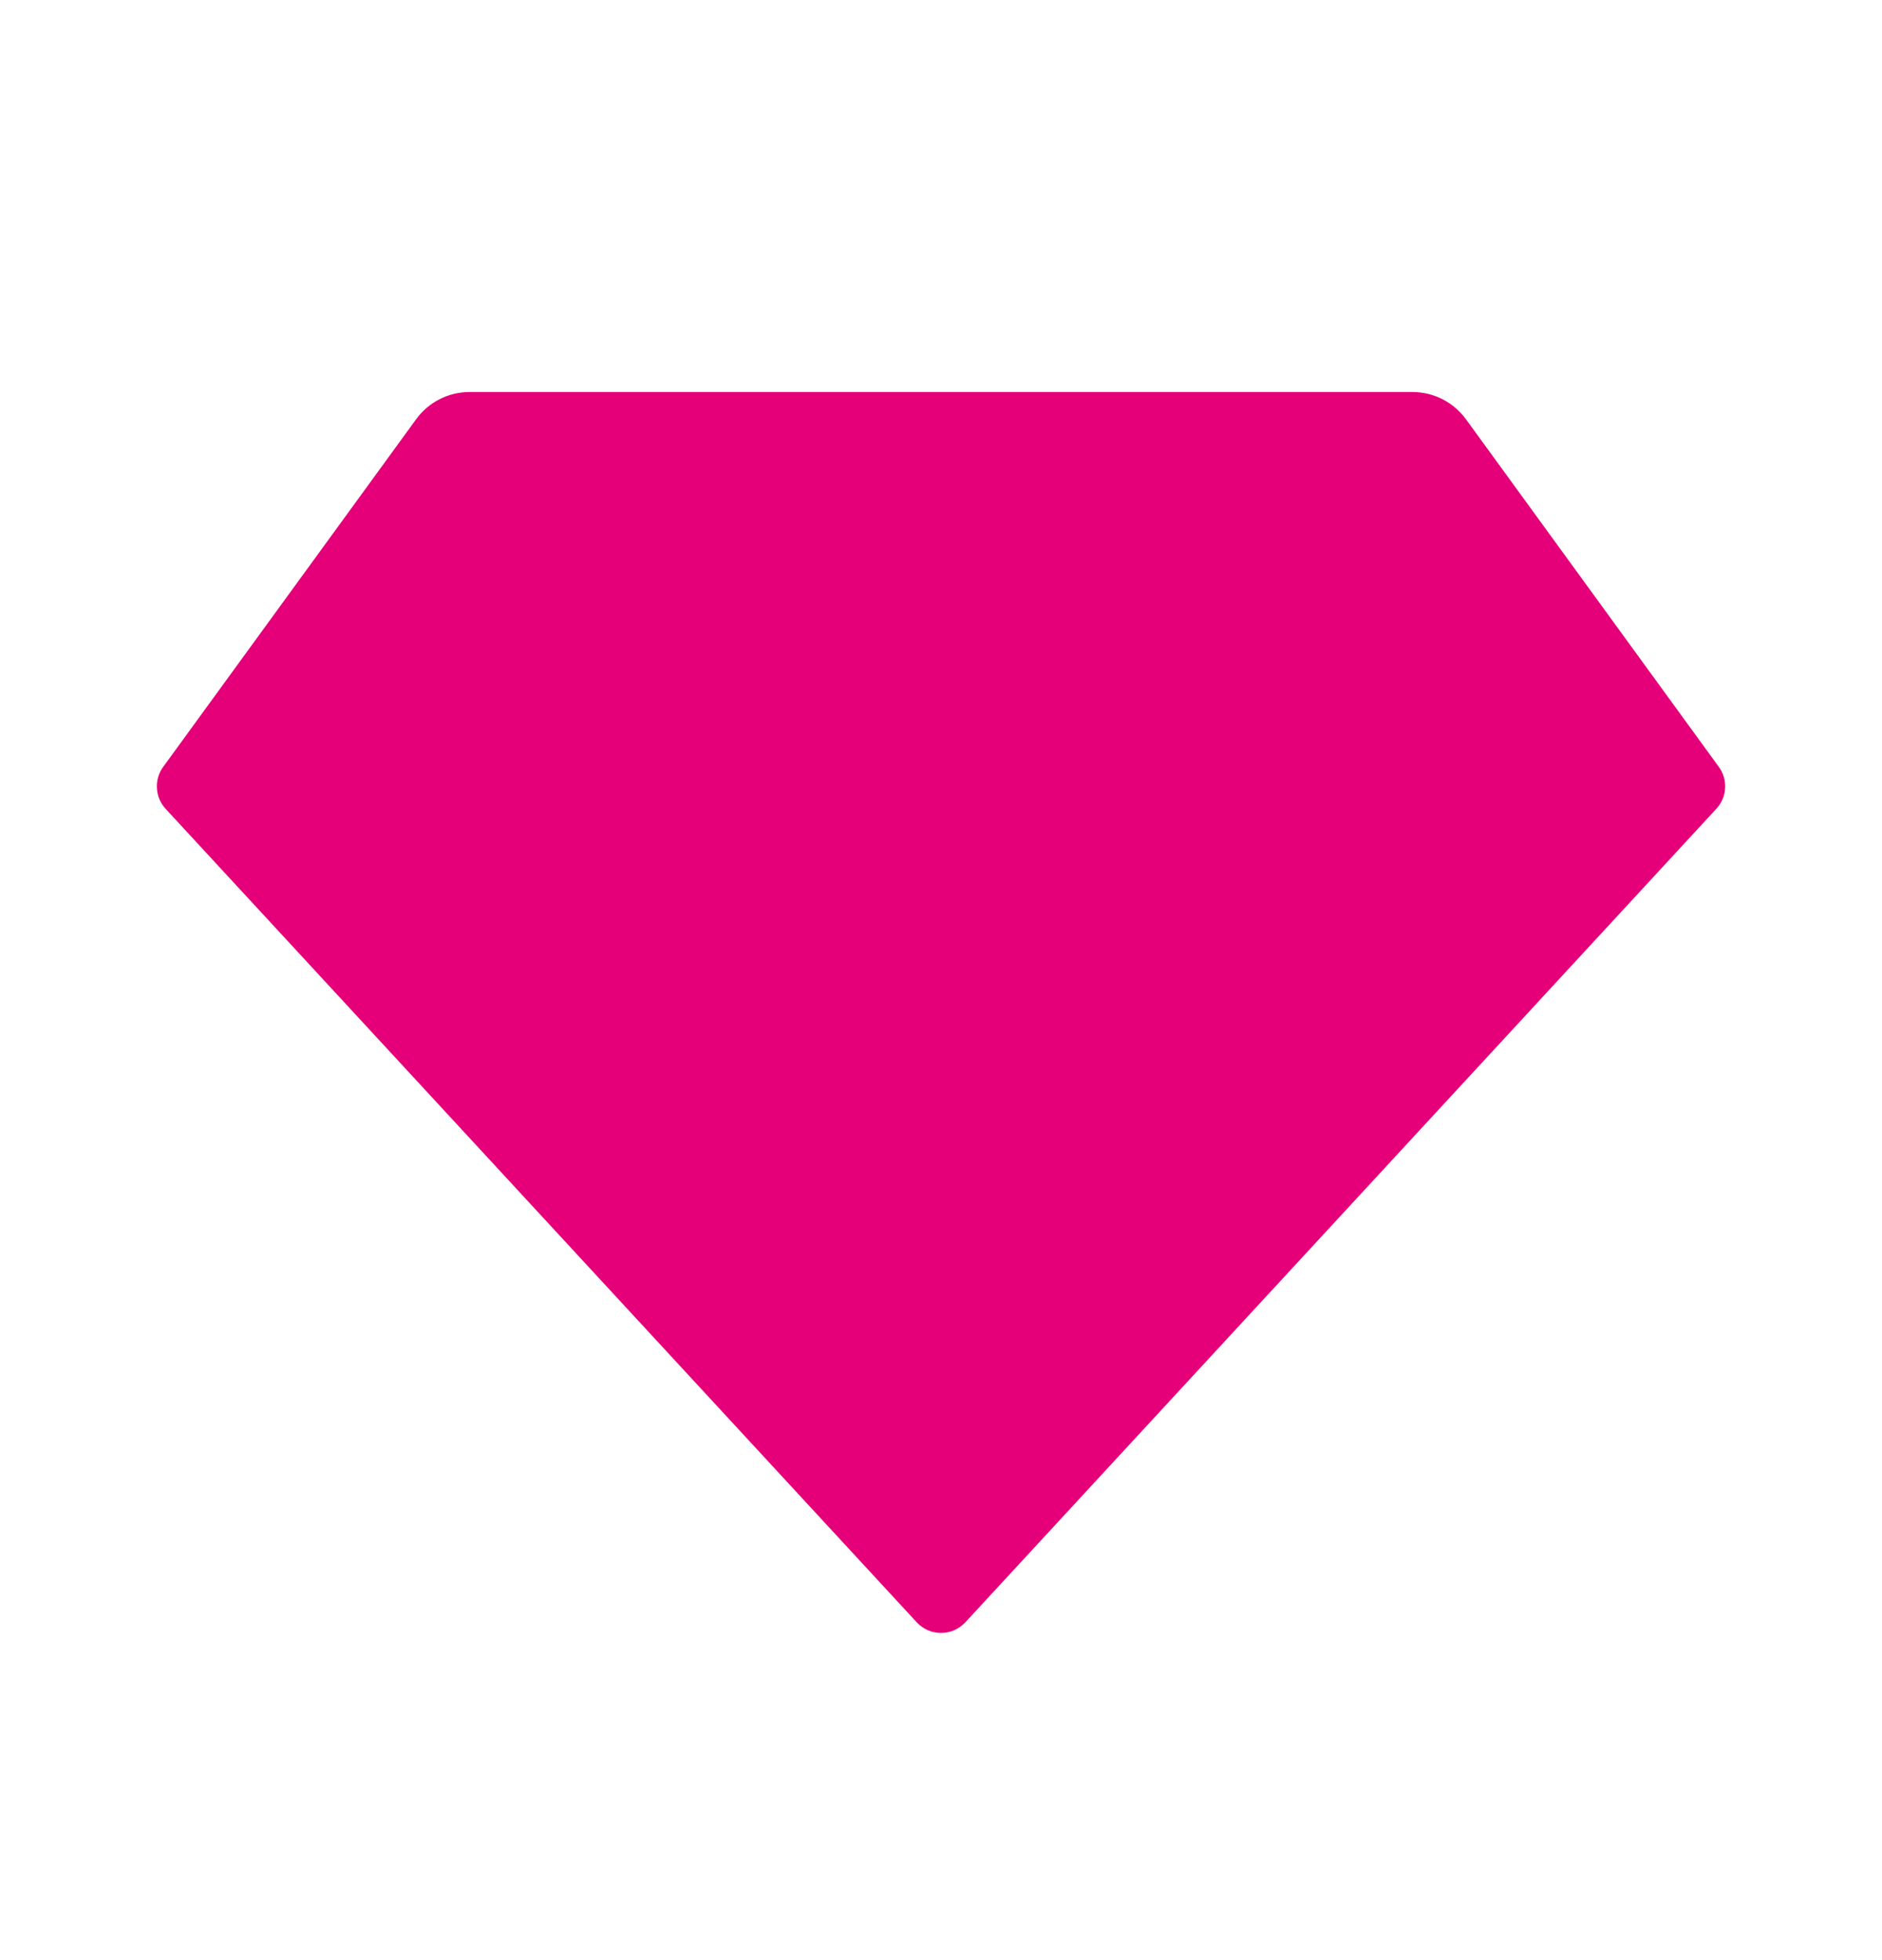 <svg width="24" height="25" viewBox="0 0 24 25" fill="none" xmlns="http://www.w3.org/2000/svg">
<path d="M5.988 5H18.012C18.145 5 18.276 5.031 18.395 5.092C18.514 5.152 18.616 5.24 18.695 5.348L21.919 9.781C21.977 9.86 22.005 9.956 21.999 10.054C21.994 10.151 21.954 10.243 21.888 10.315L12.31 20.692C12.27 20.734 12.222 20.768 12.169 20.792C12.116 20.815 12.058 20.827 12 20.827C11.942 20.827 11.884 20.815 11.831 20.792C11.778 20.768 11.73 20.734 11.691 20.692L2.112 10.316C2.046 10.244 2.006 10.152 2.001 10.054C1.995 9.957 2.023 9.86 2.081 9.781L5.306 5.348C5.384 5.24 5.487 5.152 5.605 5.092C5.724 5.031 5.855 5 5.988 5Z" fill="#E5007A"/>
</svg>

